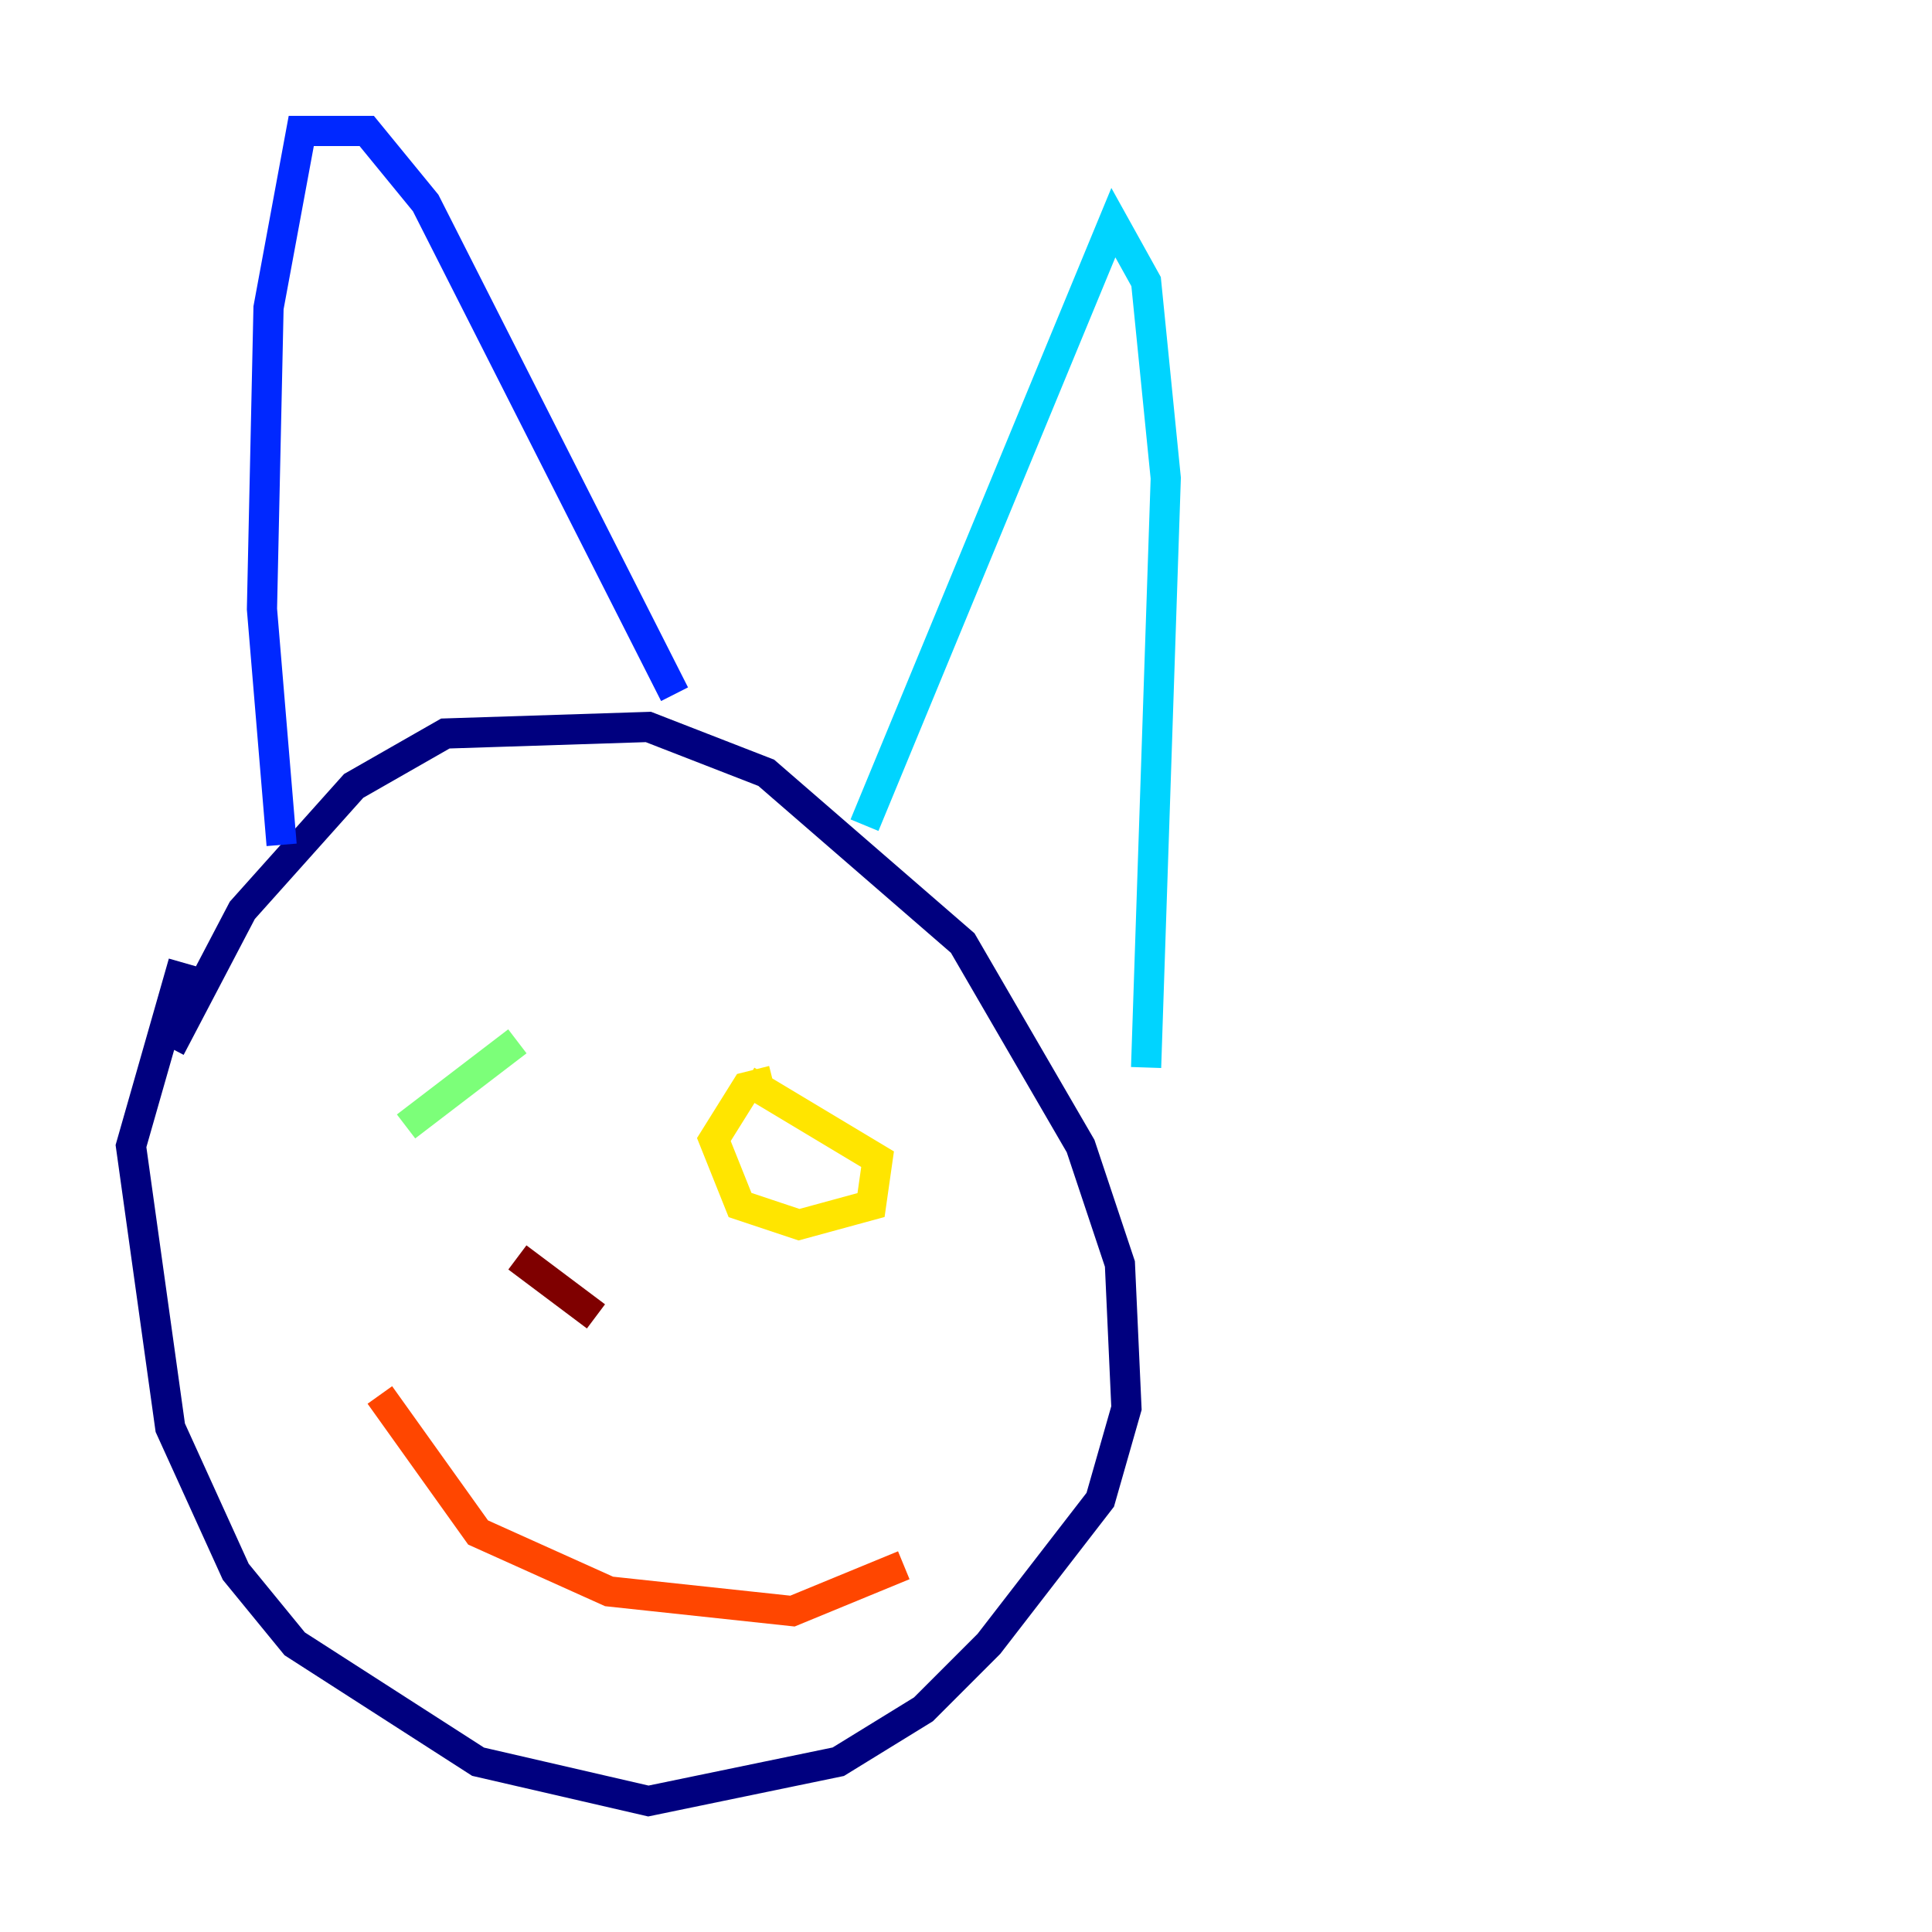 <?xml version="1.0" encoding="utf-8" ?>
<svg baseProfile="tiny" height="128" version="1.2" viewBox="0,0,128,128" width="128" xmlns="http://www.w3.org/2000/svg" xmlns:ev="http://www.w3.org/2001/xml-events" xmlns:xlink="http://www.w3.org/1999/xlink"><defs /><polyline fill="none" points="11.281,69.424 16.054,60.312 23.43,52.068 29.505,48.597 42.956,48.163 50.766,51.2 63.783,62.481 71.593,75.932 74.197,83.742 74.63,93.288 72.895,99.363 65.519,108.909 61.18,113.248 55.539,116.719 42.956,119.322 31.675,116.719 19.525,108.909 15.62,104.136 11.281,94.59 8.678,75.932 12.149,63.783" stroke="#00007f" stroke-width="2" /><polyline fill="none" points="18.658,55.973 17.356,40.352 17.79,20.393 19.959,8.678 24.298,8.678 28.203,13.451 44.691,45.993" stroke="#0028ff" stroke-width="2" /><polyline fill="none" points="57.275,54.671 73.763,14.752 75.932,18.658 77.234,31.675 75.932,70.725" stroke="#00d4ff" stroke-width="2" /><polyline fill="none" points="34.278,68.99 26.902,74.63" stroke="#7cff79" stroke-width="2" /><polyline fill="none" points="49.464,71.593 58.142,76.8 57.709,79.837 52.936,81.139 49.031,79.837 47.295,75.498 49.464,72.027 51.2,71.593" stroke="#ffe500" stroke-width="2" /><polyline fill="none" points="25.166,92.42 31.675,101.532 40.352,105.437 52.502,106.739 59.878,103.702" stroke="#ff4600" stroke-width="2" /><polyline fill="none" points="39.485,87.214 34.278,83.308" stroke="#7f0000" stroke-width="2" /></svg>